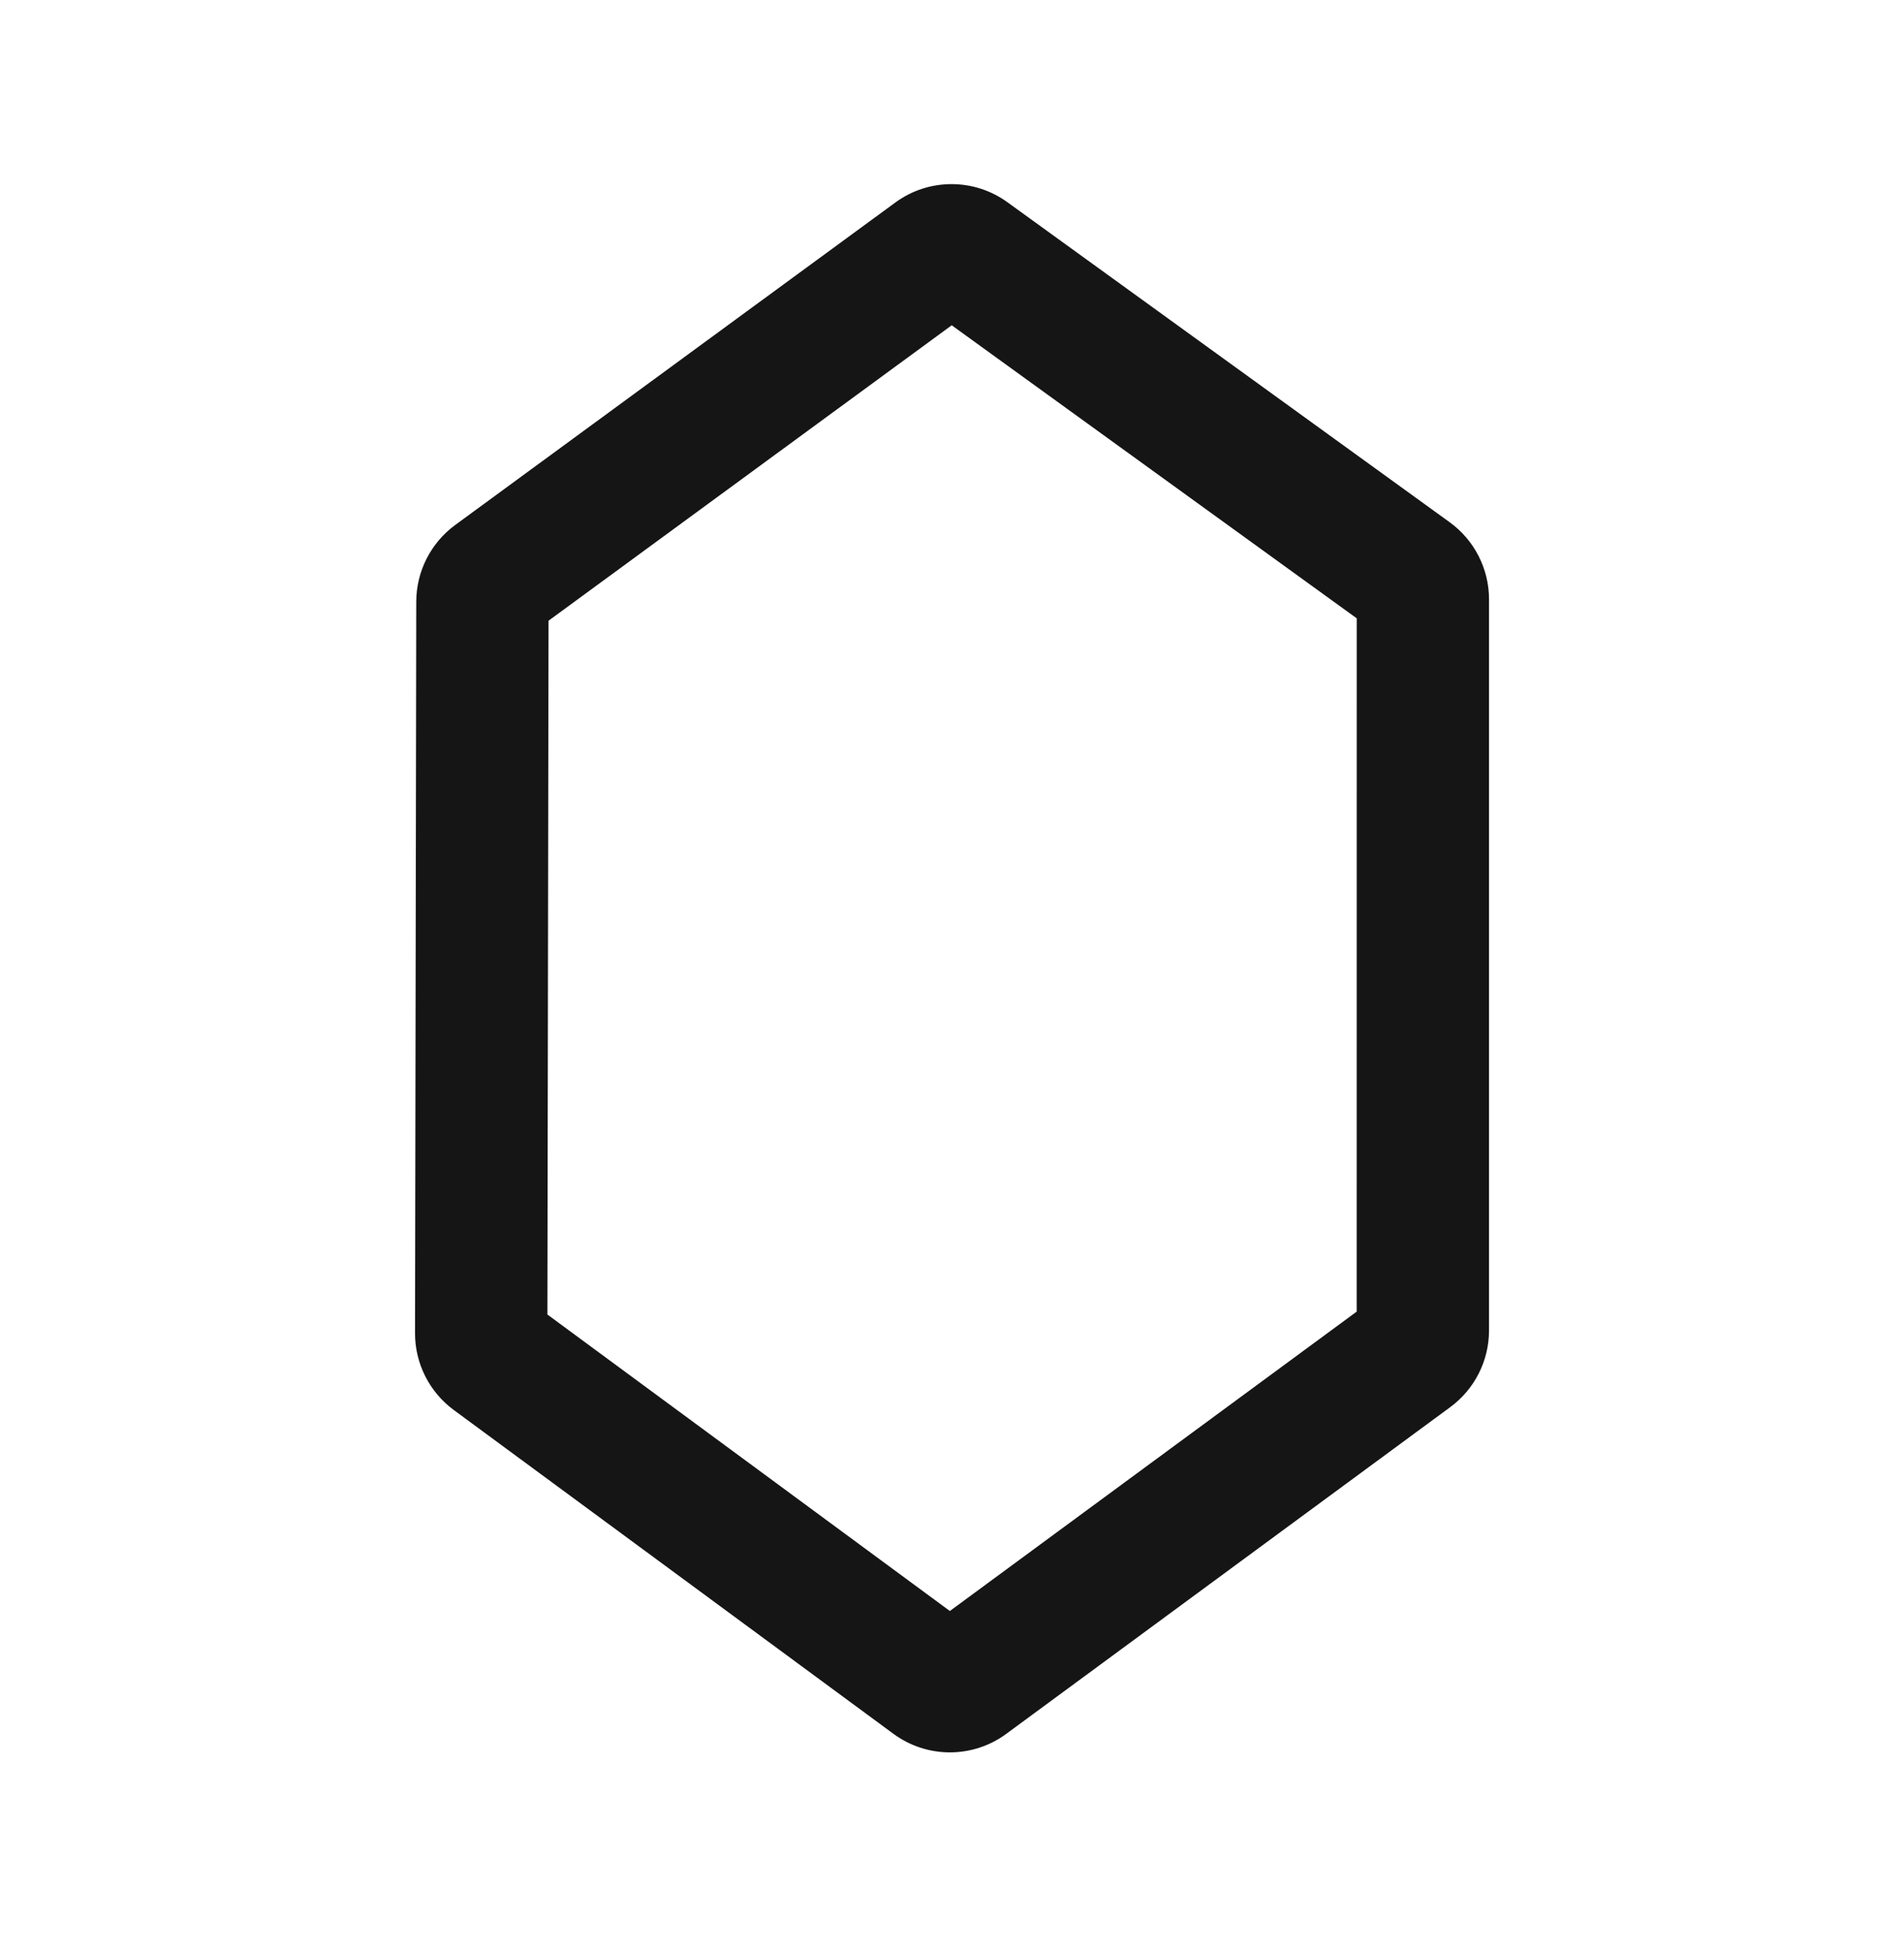 <svg width="40" height="41" viewBox="0 0 40 41" fill="none" xmlns="http://www.w3.org/2000/svg">
<mask id="mask0_835_6986" style="mask-type:alpha" maskUnits="userSpaceOnUse" x="0" y="0" width="40" height="41">
<rect x="0.5" y="0.838" width="39" height="39" fill="#D9D9D9" stroke="#151515"/>
</mask>
<g mask="url(#mask0_835_6986)">
<path fill-rule="evenodd" clip-rule="evenodd" d="M28.502 27.544L28.503 12.985L19.994 6.831L11.524 13.035L11.5 27.605L19.955 33.831L28.502 27.544ZM18.769 36.41C19.474 36.929 20.435 36.93 21.14 36.411L30.467 29.55C30.98 29.173 31.282 28.575 31.282 27.939L31.282 12.586C31.282 11.945 30.974 11.342 30.454 10.966L21.163 4.246C20.46 3.738 19.509 3.74 18.809 4.253L9.563 11.025C9.05 11.401 8.746 11.999 8.745 12.636L8.719 27.996C8.718 28.633 9.02 29.232 9.533 29.61L18.769 36.41Z" fill="#151515"/>
</g>
</svg>
